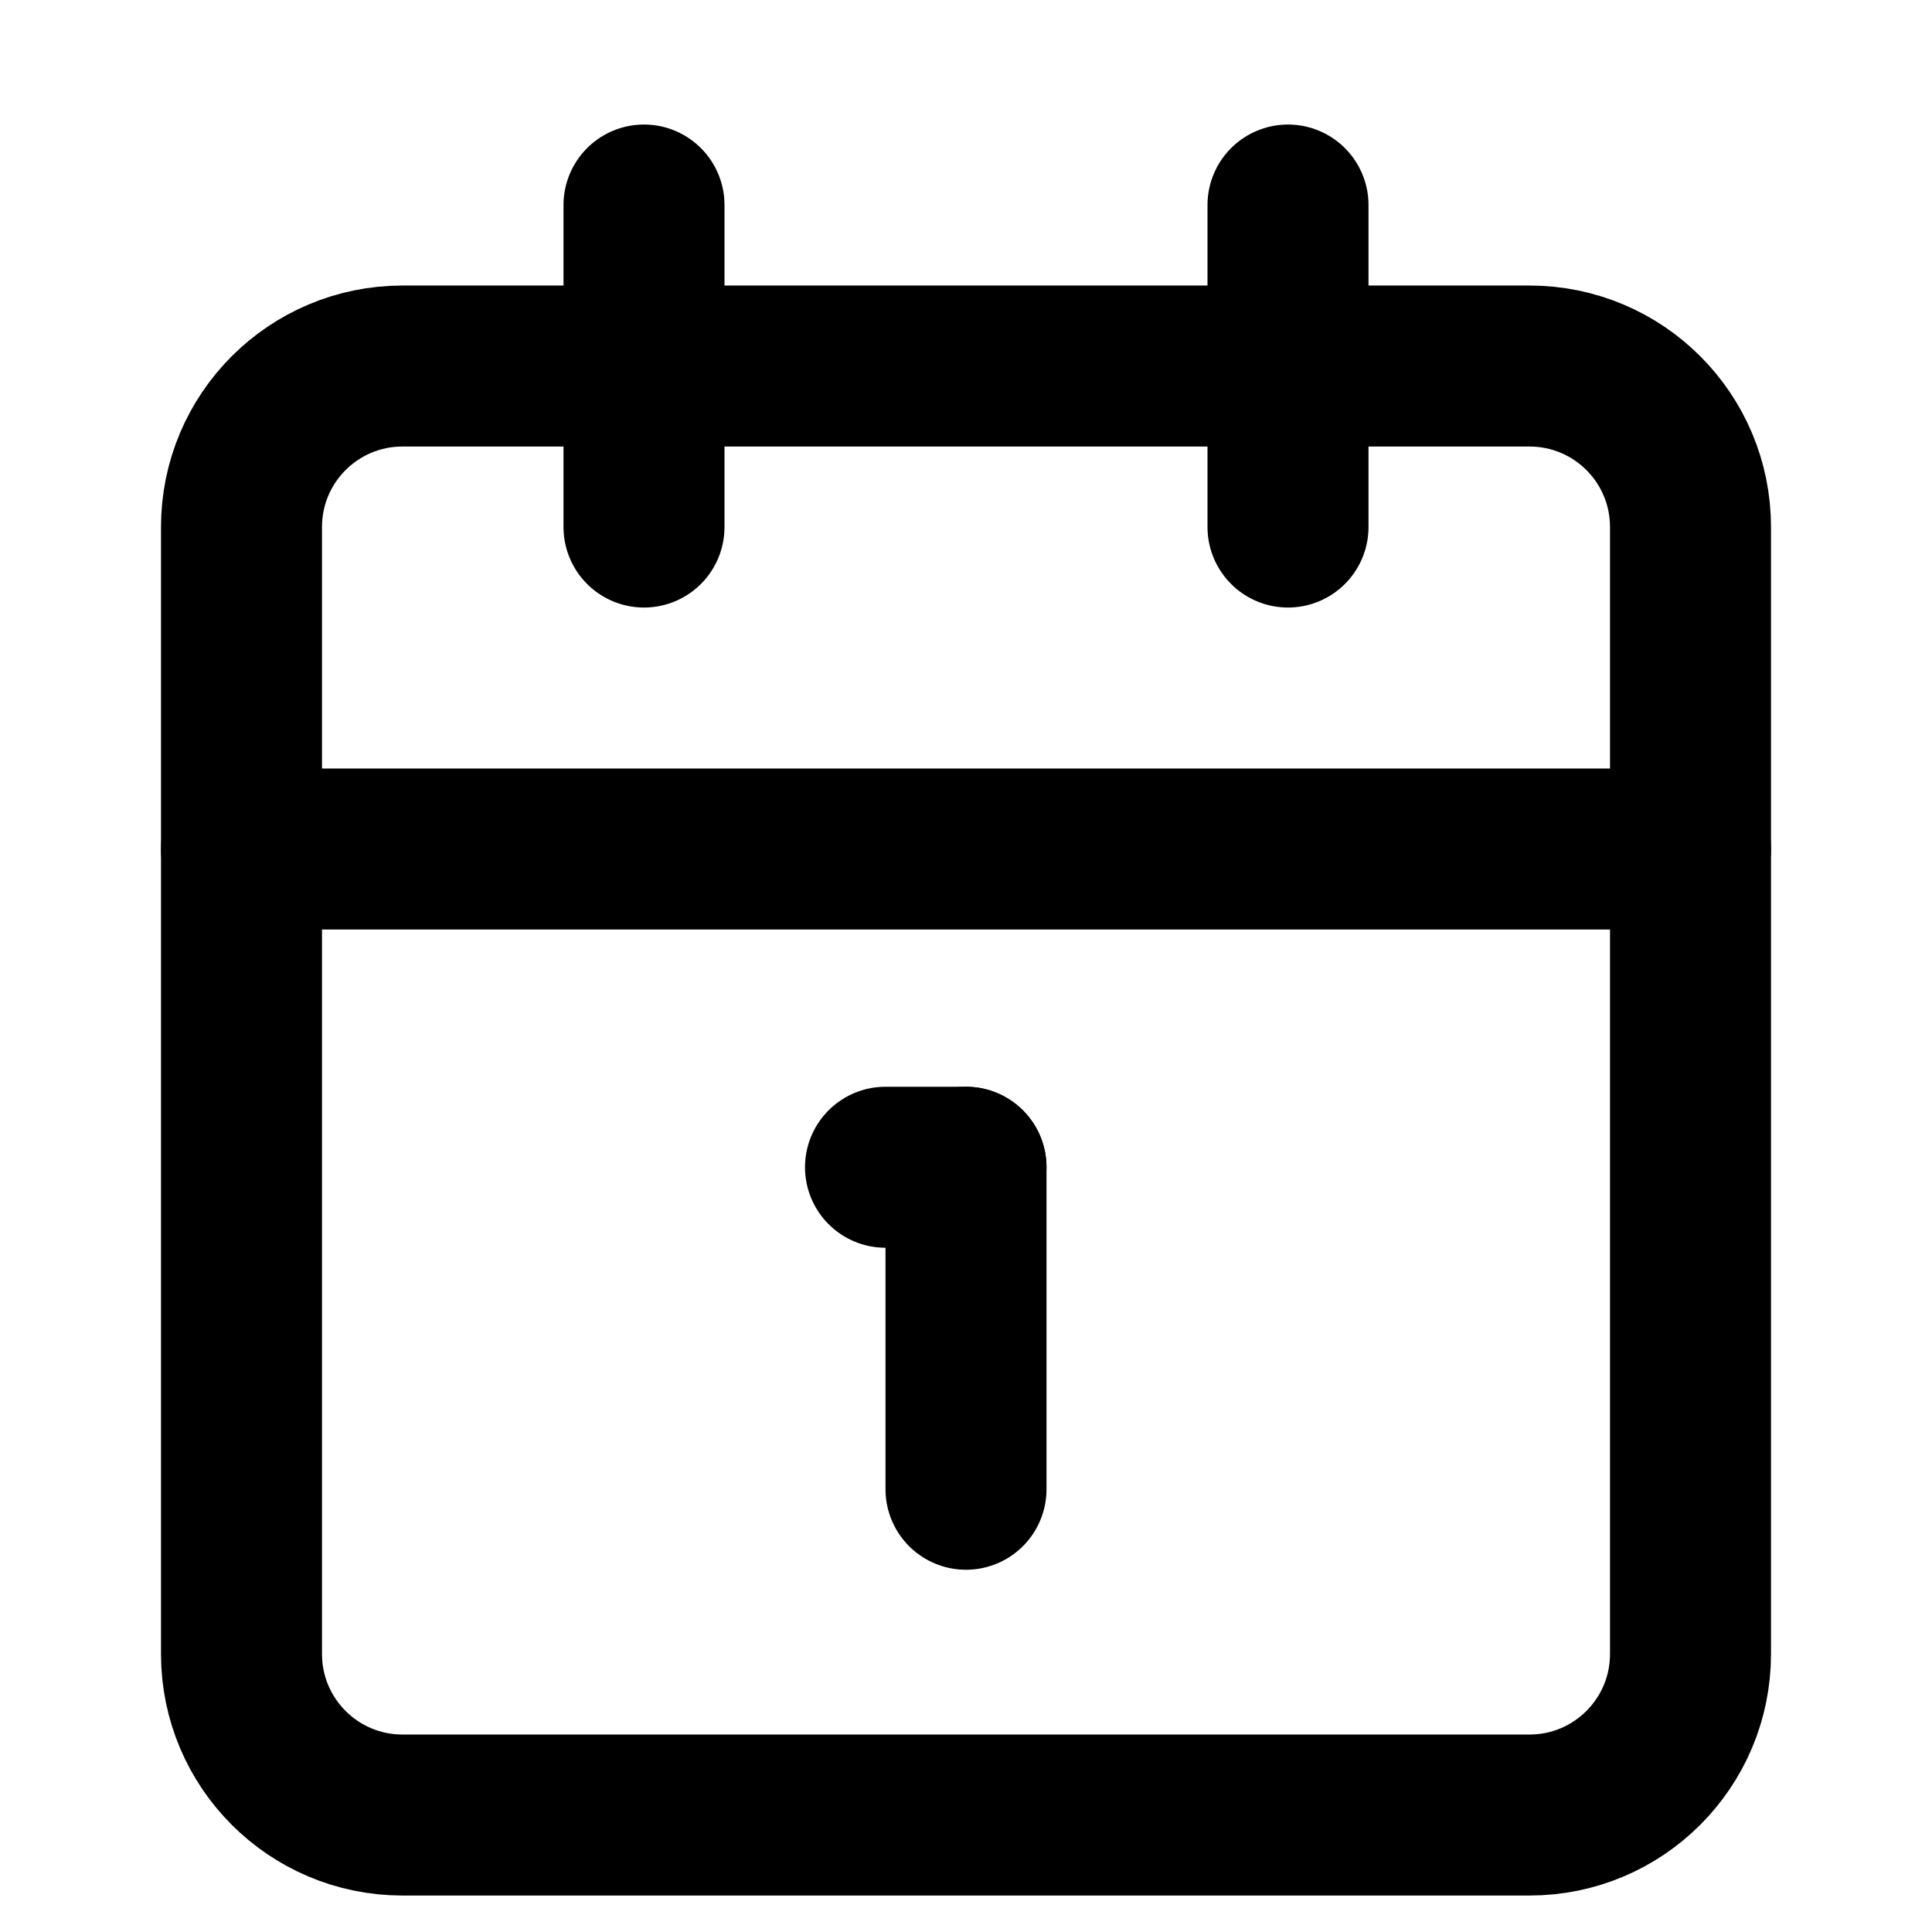 <svg
  xmlns="http://www.w3.org/2000/svg"
  width="24"
  height="24"
  viewBox="0 0 24 24"
  fill="none"
  stroke="currentColor"
  stroke-width="2"
  stroke-linecap="round"
  stroke-linejoin="round"
>
  <path d="M 11 14.5 L 12 14.5" />
  <path d="M 12 14.5 L 12 18.5" />
  <path d="M16 2.547V6.547" />
  <path d="M19 4.547H5C3.895 4.547 3 5.442 3 6.547V20.547C3 21.651 3.895 22.547 5 22.547H19C20.105 22.547 21 21.651 21 20.547V6.547C21 5.442 20.105 4.547 19 4.547Z" />
  <path d="M3 10.547H21" />
  <path d="M8 2.547V6.547" />
</svg>
